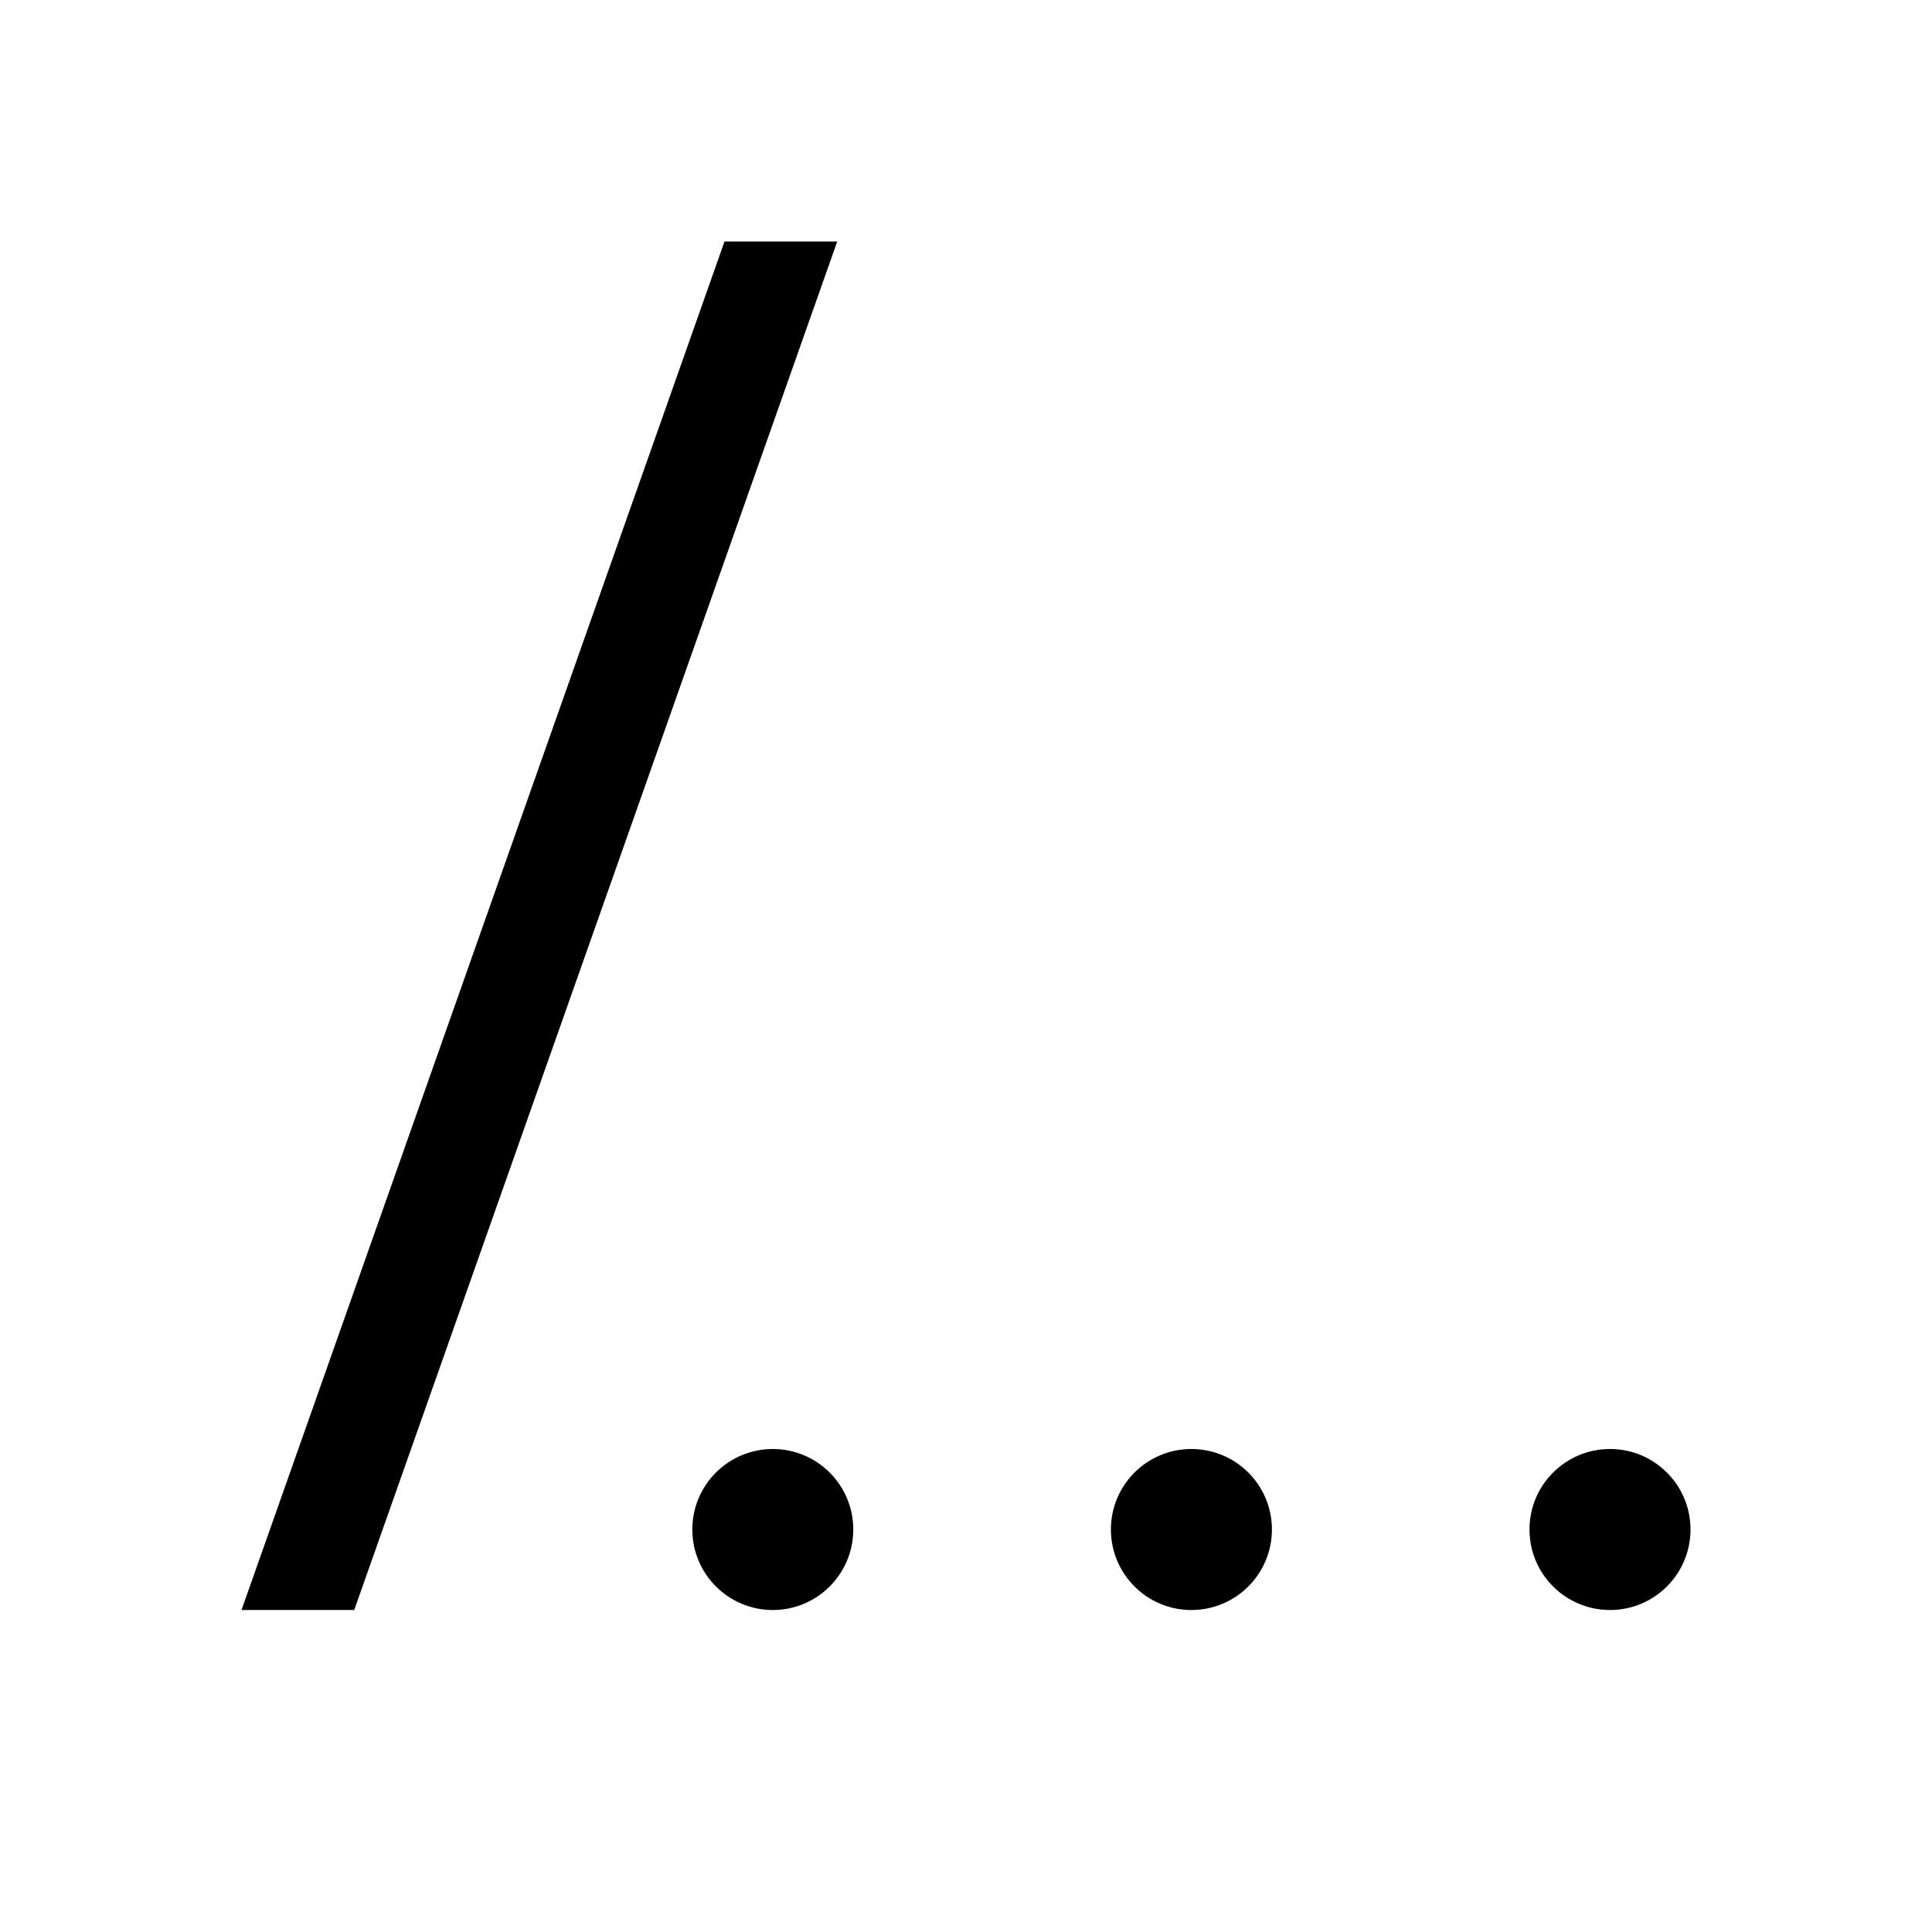<?xml version="1.0" encoding="UTF-8"?>
<svg width="32px" height="32px" viewBox="0 0 32 32" version="1.1" xmlns="http://www.w3.org/2000/svg" xmlns:xlink="http://www.w3.org/1999/xlink">
    <title>复制链接</title>
    <g id="页面-1" stroke="none" stroke-width="1" fill="none" fill-rule="evenodd">
        <g id="画板" transform="translate(-77, -93)" fill="#000000">
            <g id="复制链接" transform="translate(77, 93)">
                <path d="M13.867,4 L5.867,26.667 L4,26.667 L12,4 L13.867,4 Z M12.8,24 C13.536,24 14.133,24.597 14.133,25.333 C14.133,26.07 13.536,26.667 12.8,26.667 C12.064,26.667 11.467,26.07 11.467,25.333 C11.467,24.597 12.064,24 12.8,24 Z M19.733,24 C20.47,24 21.067,24.597 21.067,25.333 C21.067,26.07 20.47,26.667 19.733,26.667 C18.997,26.667 18.4,26.07 18.4,25.333 C18.4,24.597 18.997,24 19.733,24 Z M26.667,24 C27.403,24 28,24.597 28,25.333 C28,26.07 27.403,26.667 26.667,26.667 C25.93,26.667 25.333,26.07 25.333,25.333 C25.333,24.597 25.93,24 26.667,24 Z" id="形状结合"></path>
            </g>
        </g>
    </g>
</svg>